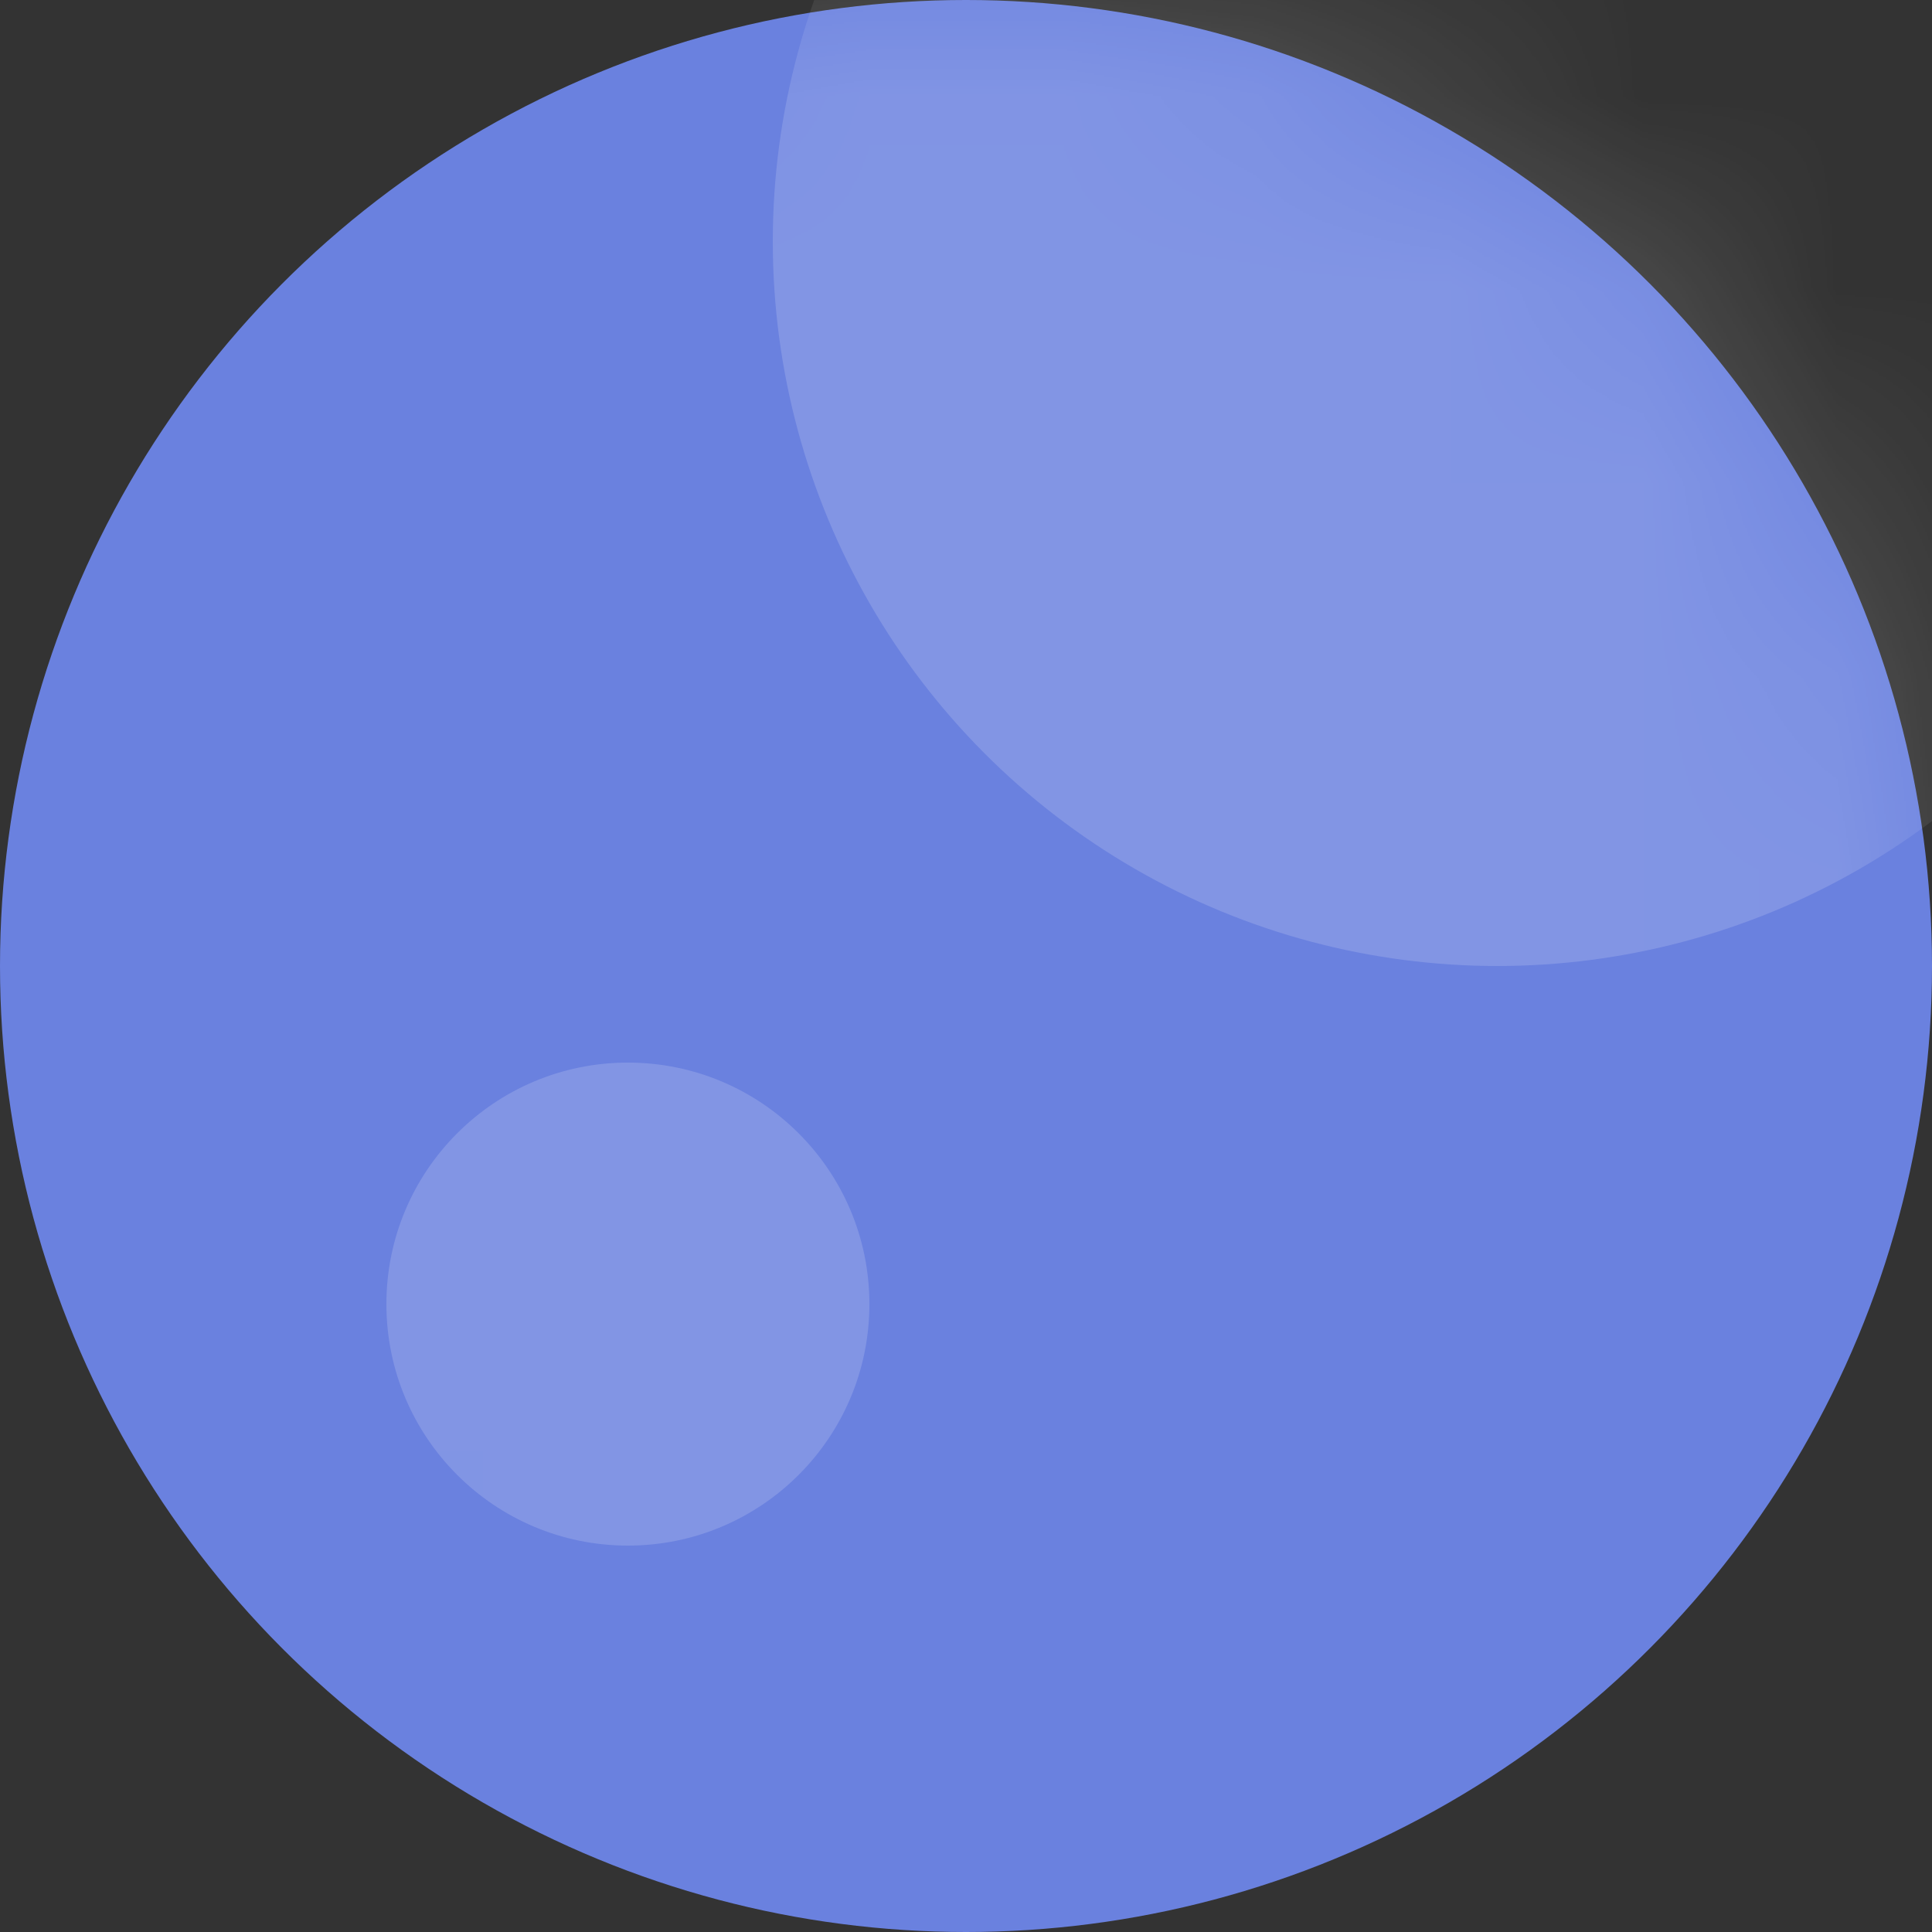 <?xml version="1.0" encoding="UTF-8"?>
<svg width="10px" height="10px" viewBox="0 0 10 10" version="1.1" xmlns="http://www.w3.org/2000/svg" xmlns:xlink="http://www.w3.org/1999/xlink">
    <rect x="0" y="0" width="10" height="10" fill="#333333" stroke="none"/>
    <!-- Generator: Sketch 54.1 (76490) - https://sketchapp.com -->
    <title>Group 8</title>
    <desc>Created with Sketch.</desc>
    <defs>
        <circle id="path-1" cx="5" cy="5" r="5"></circle>
    </defs>
    <g id="Page-1" stroke="none" stroke-width="1" fill="none" fill-rule="evenodd">
        <g id="Команда" transform="translate(-395, -392)">
            <g id="Group-14" transform="translate(365, 300)">
                <g id="Group-27-Copy-4">
                    <g id="Group-13" transform="translate(30, 84)">
                        <g id="Group-6">
                            <g id="Group-8" transform="translate(0, 8)">
                                <mask id="mask-2" fill="white">
                                    <use xlink:href="#path-1"></use>
                                </mask>
                                <use id="Oval" fill="#6A81DF" xlink:href="#path-1"></use>
                                <circle id="Oval-Copy" fill="#FFFFFF" opacity="0.4" mask="url(#mask-2)" cx="7.75" cy="1.25" r="3.75"></circle>
                                <circle id="Oval-Copy-3" fill="#FFFFFF" opacity="0.4" mask="url(#mask-2)" cx="3.25" cy="6.75" r="1.25"></circle>
                            </g>
                        </g>
                    </g>
                </g>
            </g>
        </g>
    </g>
</svg>